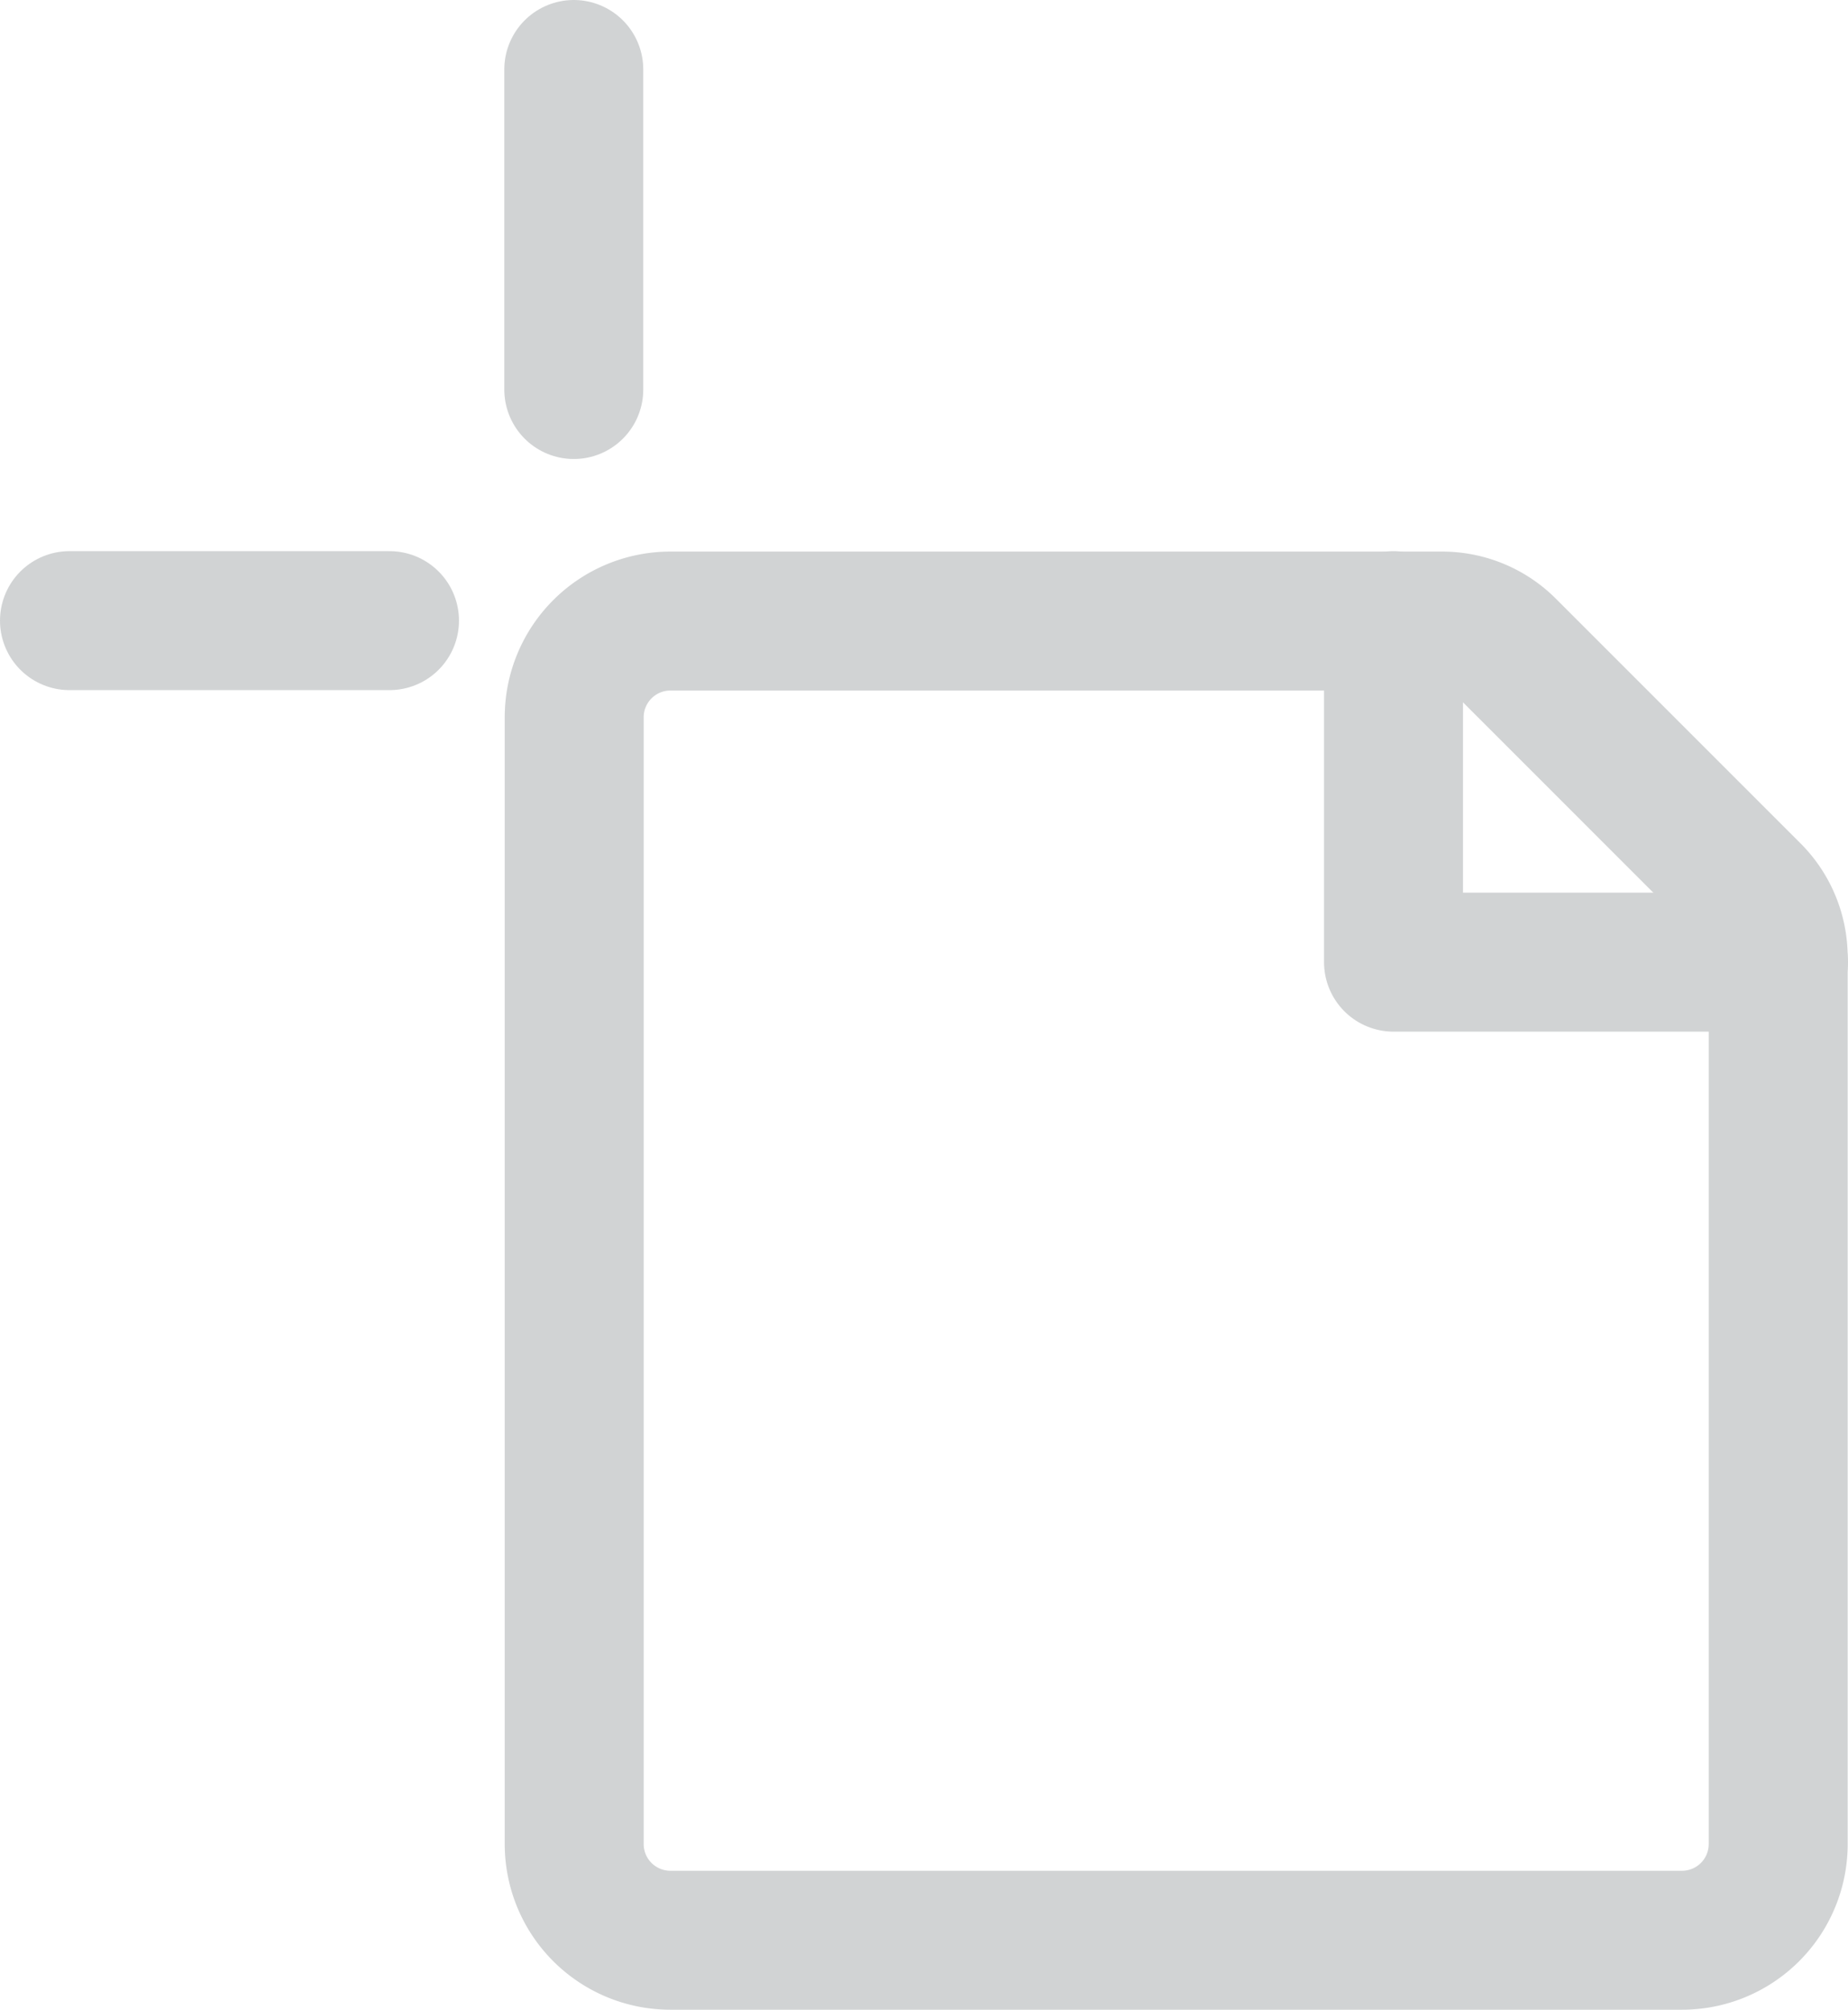 <svg xmlns="http://www.w3.org/2000/svg" viewBox="0 0 172.89 188.01"><line x1="6.5" y1="58.06" x2="36.44" y2="58.06" style="fill:#d1d3d4;stroke:#d1d3d4;stroke-linecap:round;stroke-linejoin:round;stroke-width:13px"/><line x1="53.68" y1="36.44" x2="53.68" y2="6.5" style="fill:#d1d3d4;stroke:#d1d3d4;stroke-linecap:round;stroke-linejoin:round;stroke-width:13px"/><path d="M169,215.52H74.38a9,9,0,0,1-9-9V101.11a9,9,0,0,1,9-9h72.24a8.55,8.55,0,0,1,6,2.5l22.89,22.89a8.57,8.57,0,0,1,2.51,6.05v83A9,9,0,0,1,169,215.52Z" transform="translate(-11.66 -34.01)" style="fill:none;stroke:#d1d3d4;stroke-linecap:round;stroke-linejoin:round;stroke-width:13px"/><polyline points="130.37 58.06 130.37 90.01 166.39 90.01" style="fill:none;stroke:#d1d3d4;stroke-linecap:round;stroke-linejoin:round;stroke-width:13px"/></svg>